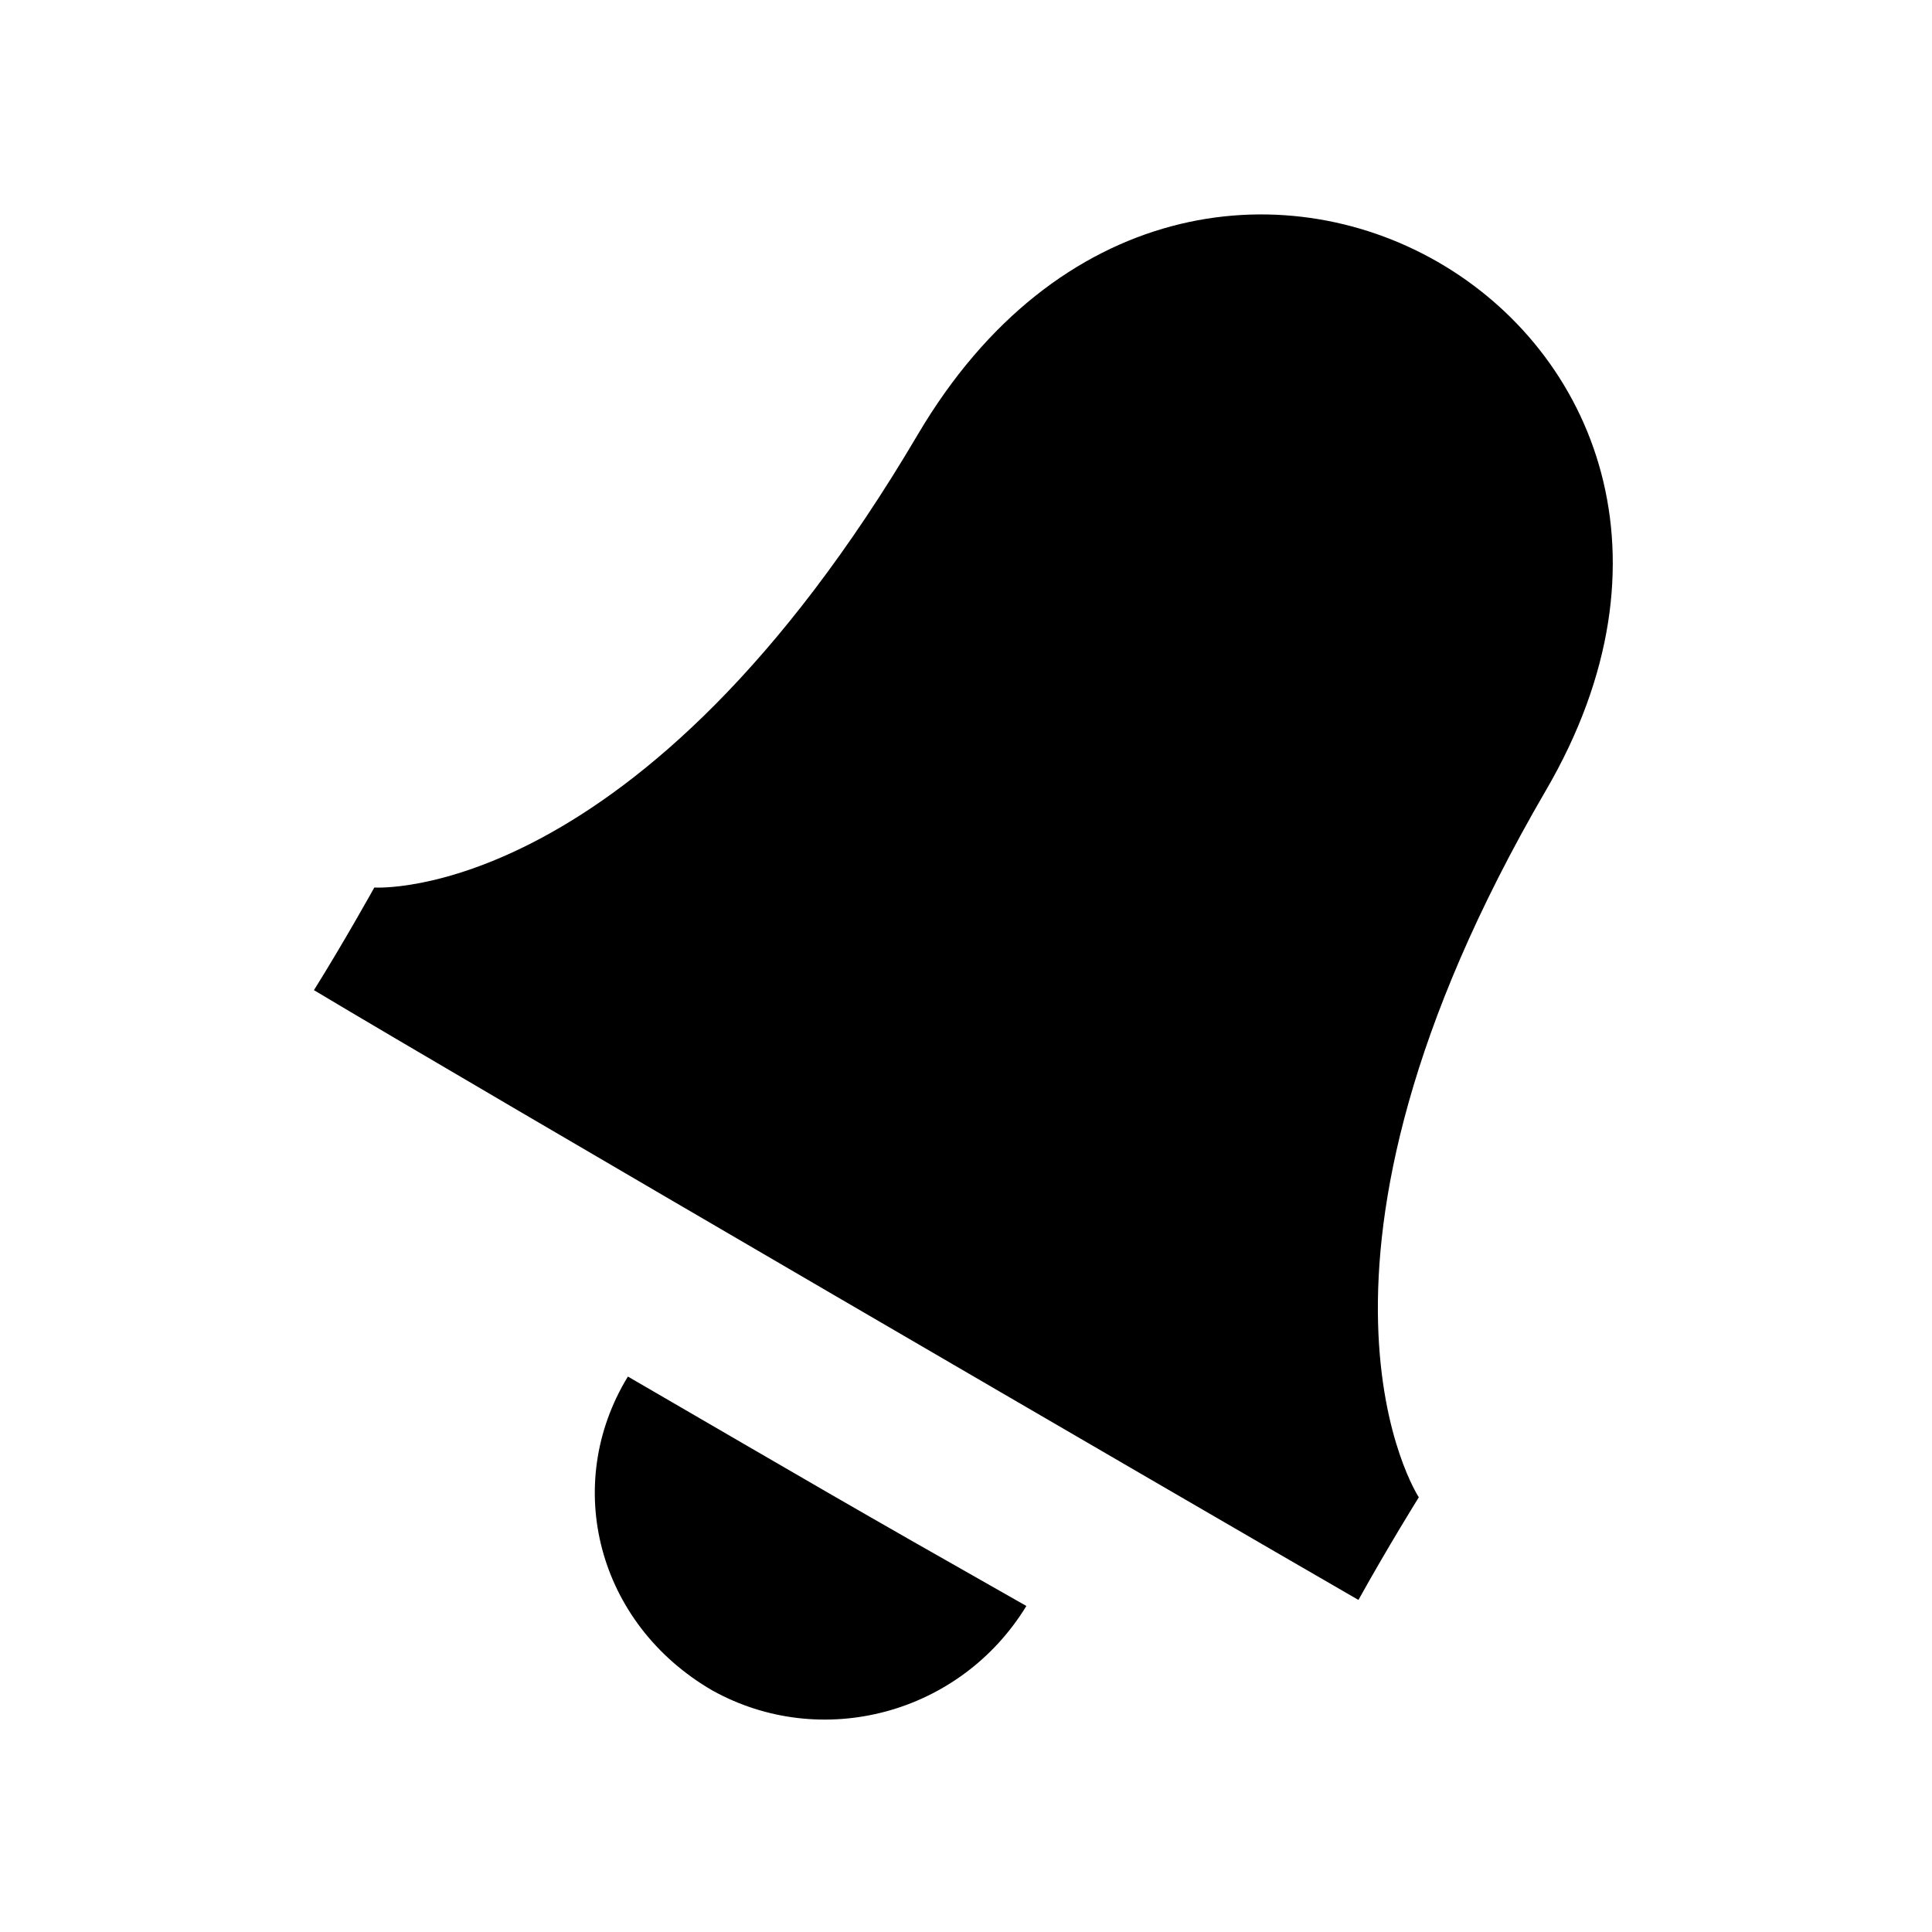 <!-- Generated by IcoMoon.io -->
<svg version="1.1" xmlns="http://www.w3.org/2000/svg" width="64" height="64" viewBox="0 0 64 64">
<title>notification_bell</title>
<path d="M30.4 14.4c-9.2 15.6-18 15-18 15s-1 1.8-2 3.4c5 3 29.4 17.2 34.6 20.2 1-1.8 2-3.4 2-3.4s-5-7.6 4.2-23.4c9-15.4-11.6-27.4-20.8-11.8zM23.6 56c3.6 2 8.2 0.8 10.4-2.8-6-3.4-7-4-13.2-7.6-2.2 3.6-1 8.2 2.8 10.4z"></path>
</svg>
